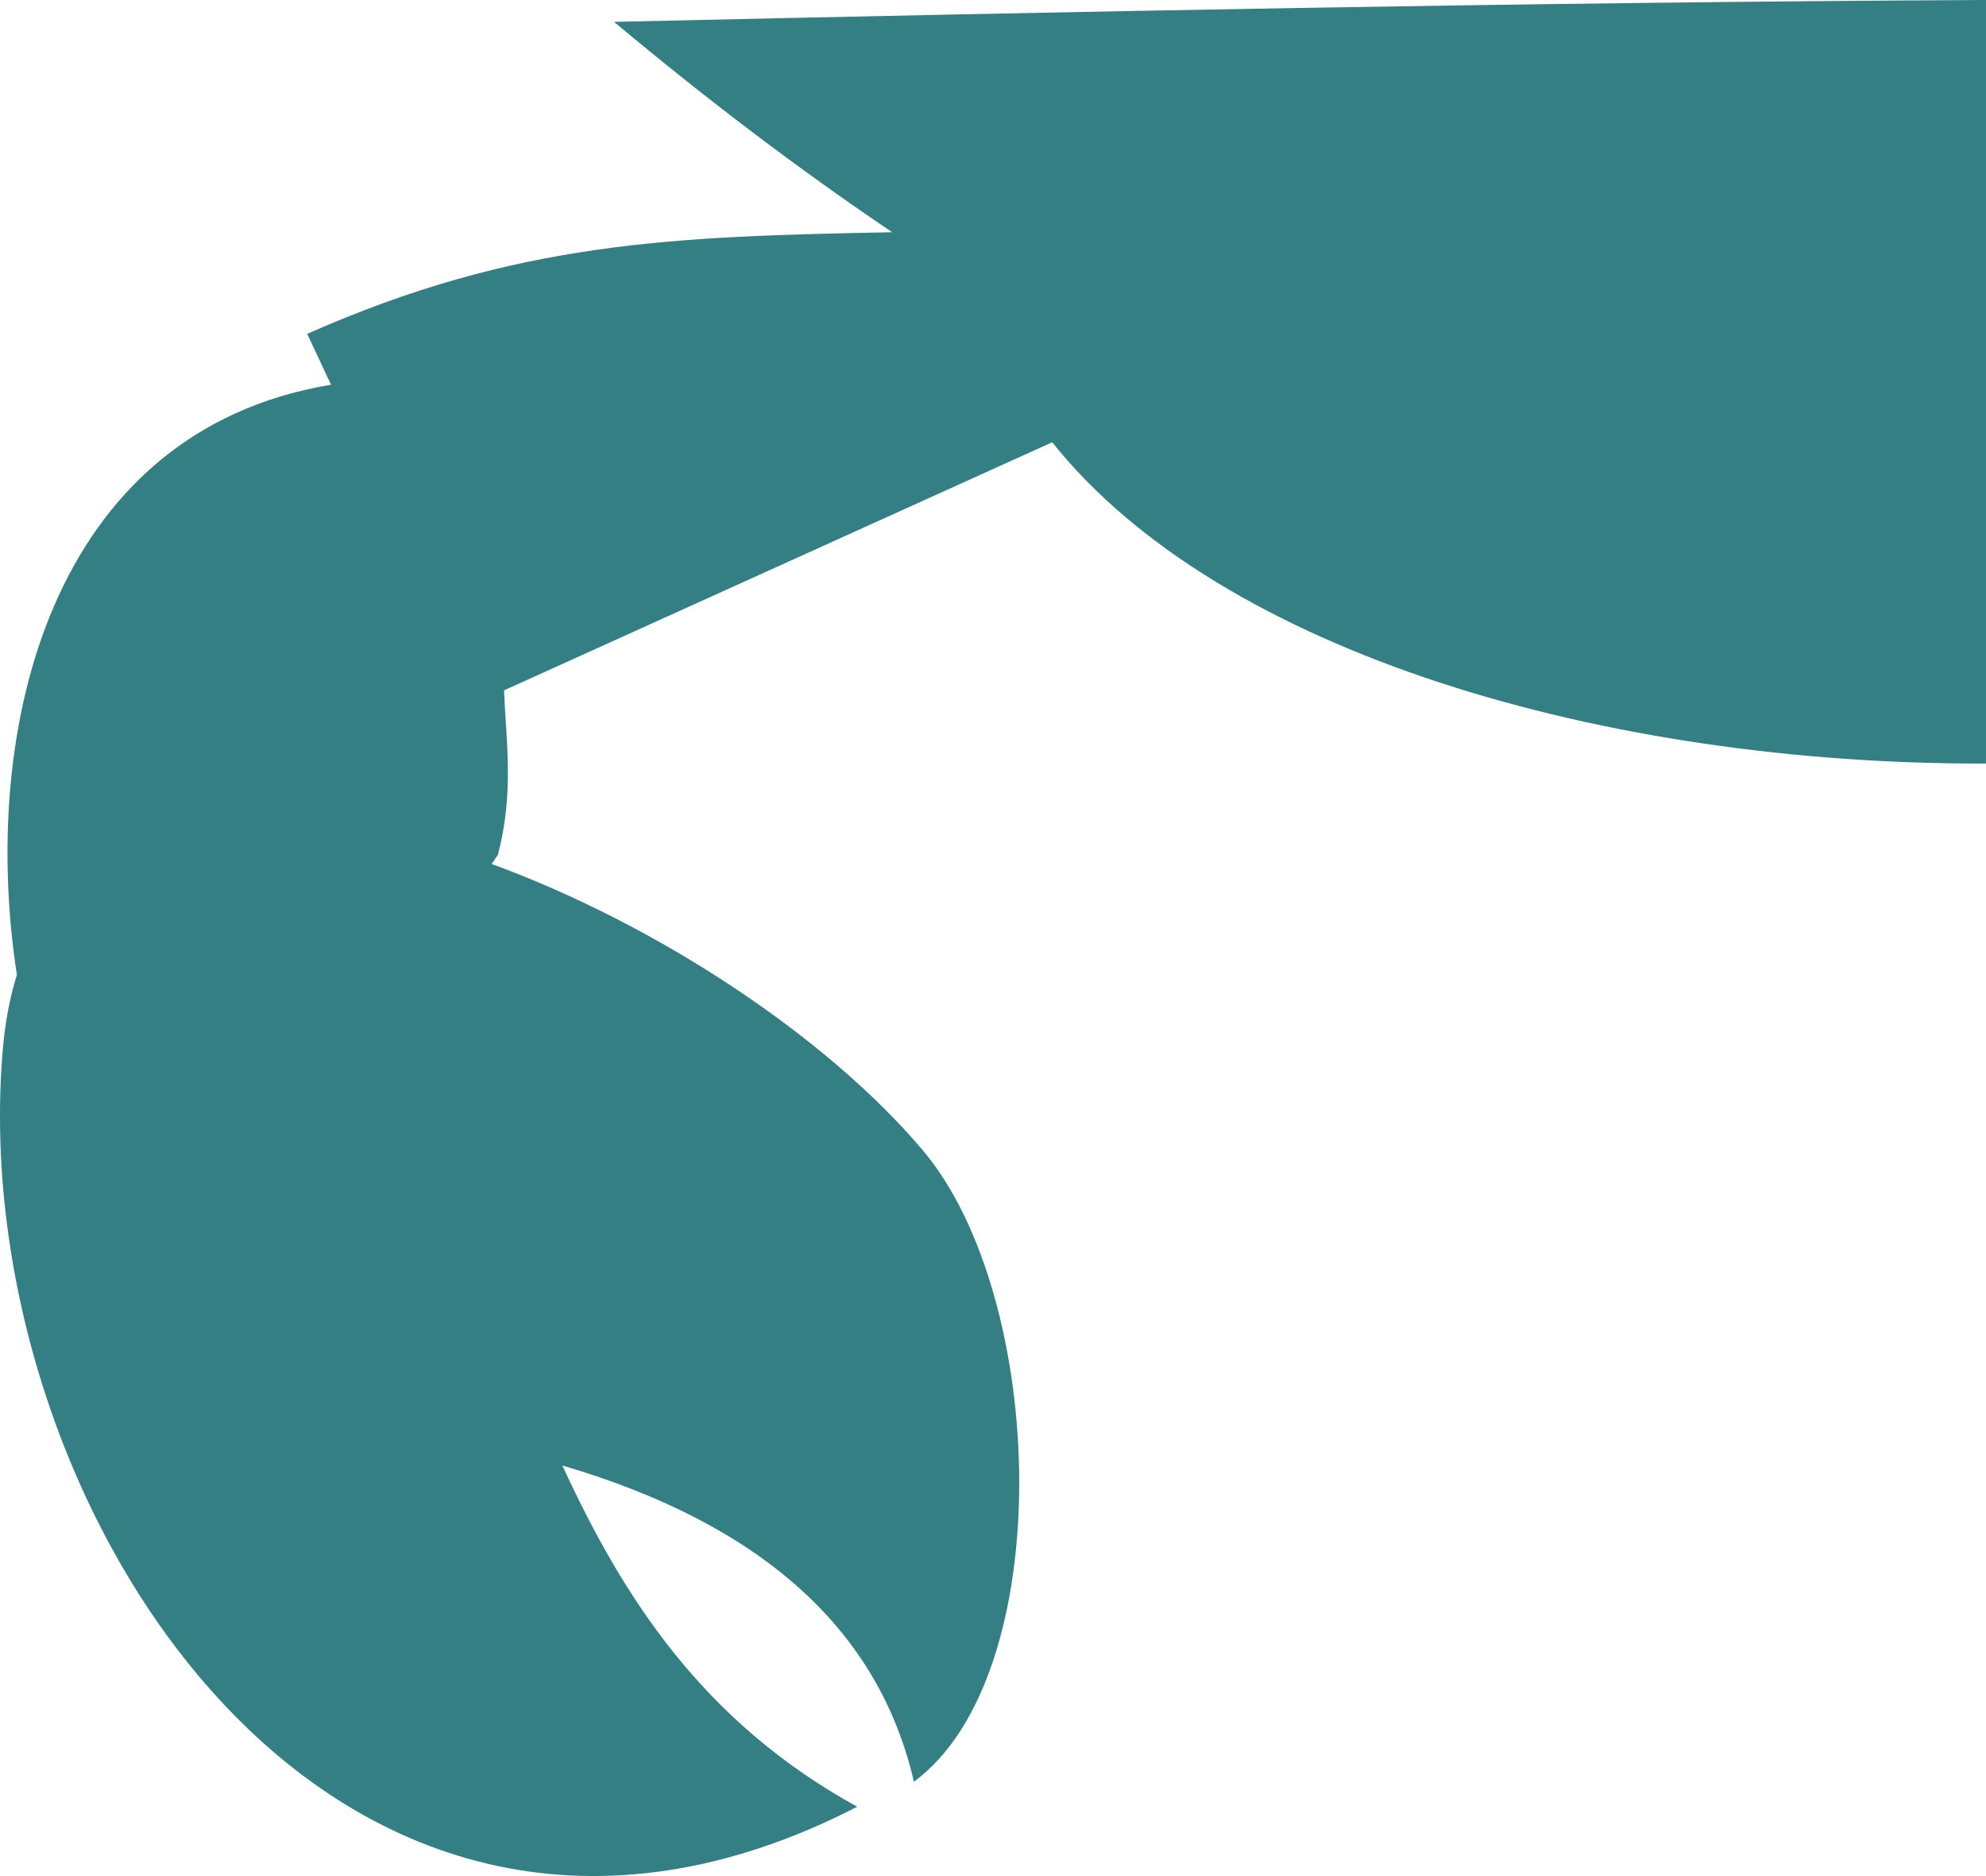 <?xml version="1.0" encoding="utf-8"?>
<!-- Generator: Adobe Illustrator 17.0.0, SVG Export Plug-In . SVG Version: 6.00 Build 0)  -->
<!DOCTYPE svg PUBLIC "-//W3C//DTD SVG 1.1 Basic//EN" "http://www.w3.org/Graphics/SVG/1.1/DTD/svg11-basic.dtd">
<svg version="1.1" baseProfile="basic" id="Слой_1"
	 xmlns="http://www.w3.org/2000/svg" xmlns:xlink="http://www.w3.org/1999/xlink" x="0px" y="0px" width="99.246px"
	 height="93.73px" viewBox="0 0 99.246 93.73" xml:space="preserve">
<path fill="#337F84" d="M30.685,1.092c4.477,3.746,9.128,7.293,13.899,10.511c-10.888,0.21-18.769,0.442-29.231,5.077
	c0.384,0.828,0.781,1.676,1.189,2.541C2.468,21.565-1.041,36.491,0.844,48.705c-0.342,1.095-0.581,2.317-0.699,3.674
	c-1.981,22.609,16.475,51.384,42.693,37.889c-7.73-4.255-11.692-10.447-14.737-17.05c9.954,2.923,15.811,8.192,17.57,15.799
	c7.206-5.302,6.678-24.165,0.445-31.545c-4.749-5.624-13.183-11.244-21.548-14.307l0.315-0.458c0.814-3.147,0.408-5.593,0.306-8.216
	l27.393-12.395c8.433,10.578,27.735,16.112,46.663,16.051c0-12.716,0-25.433,0-38.148C76.375,0.114,53.507,0.58,30.685,1.092z"/>
</svg>
